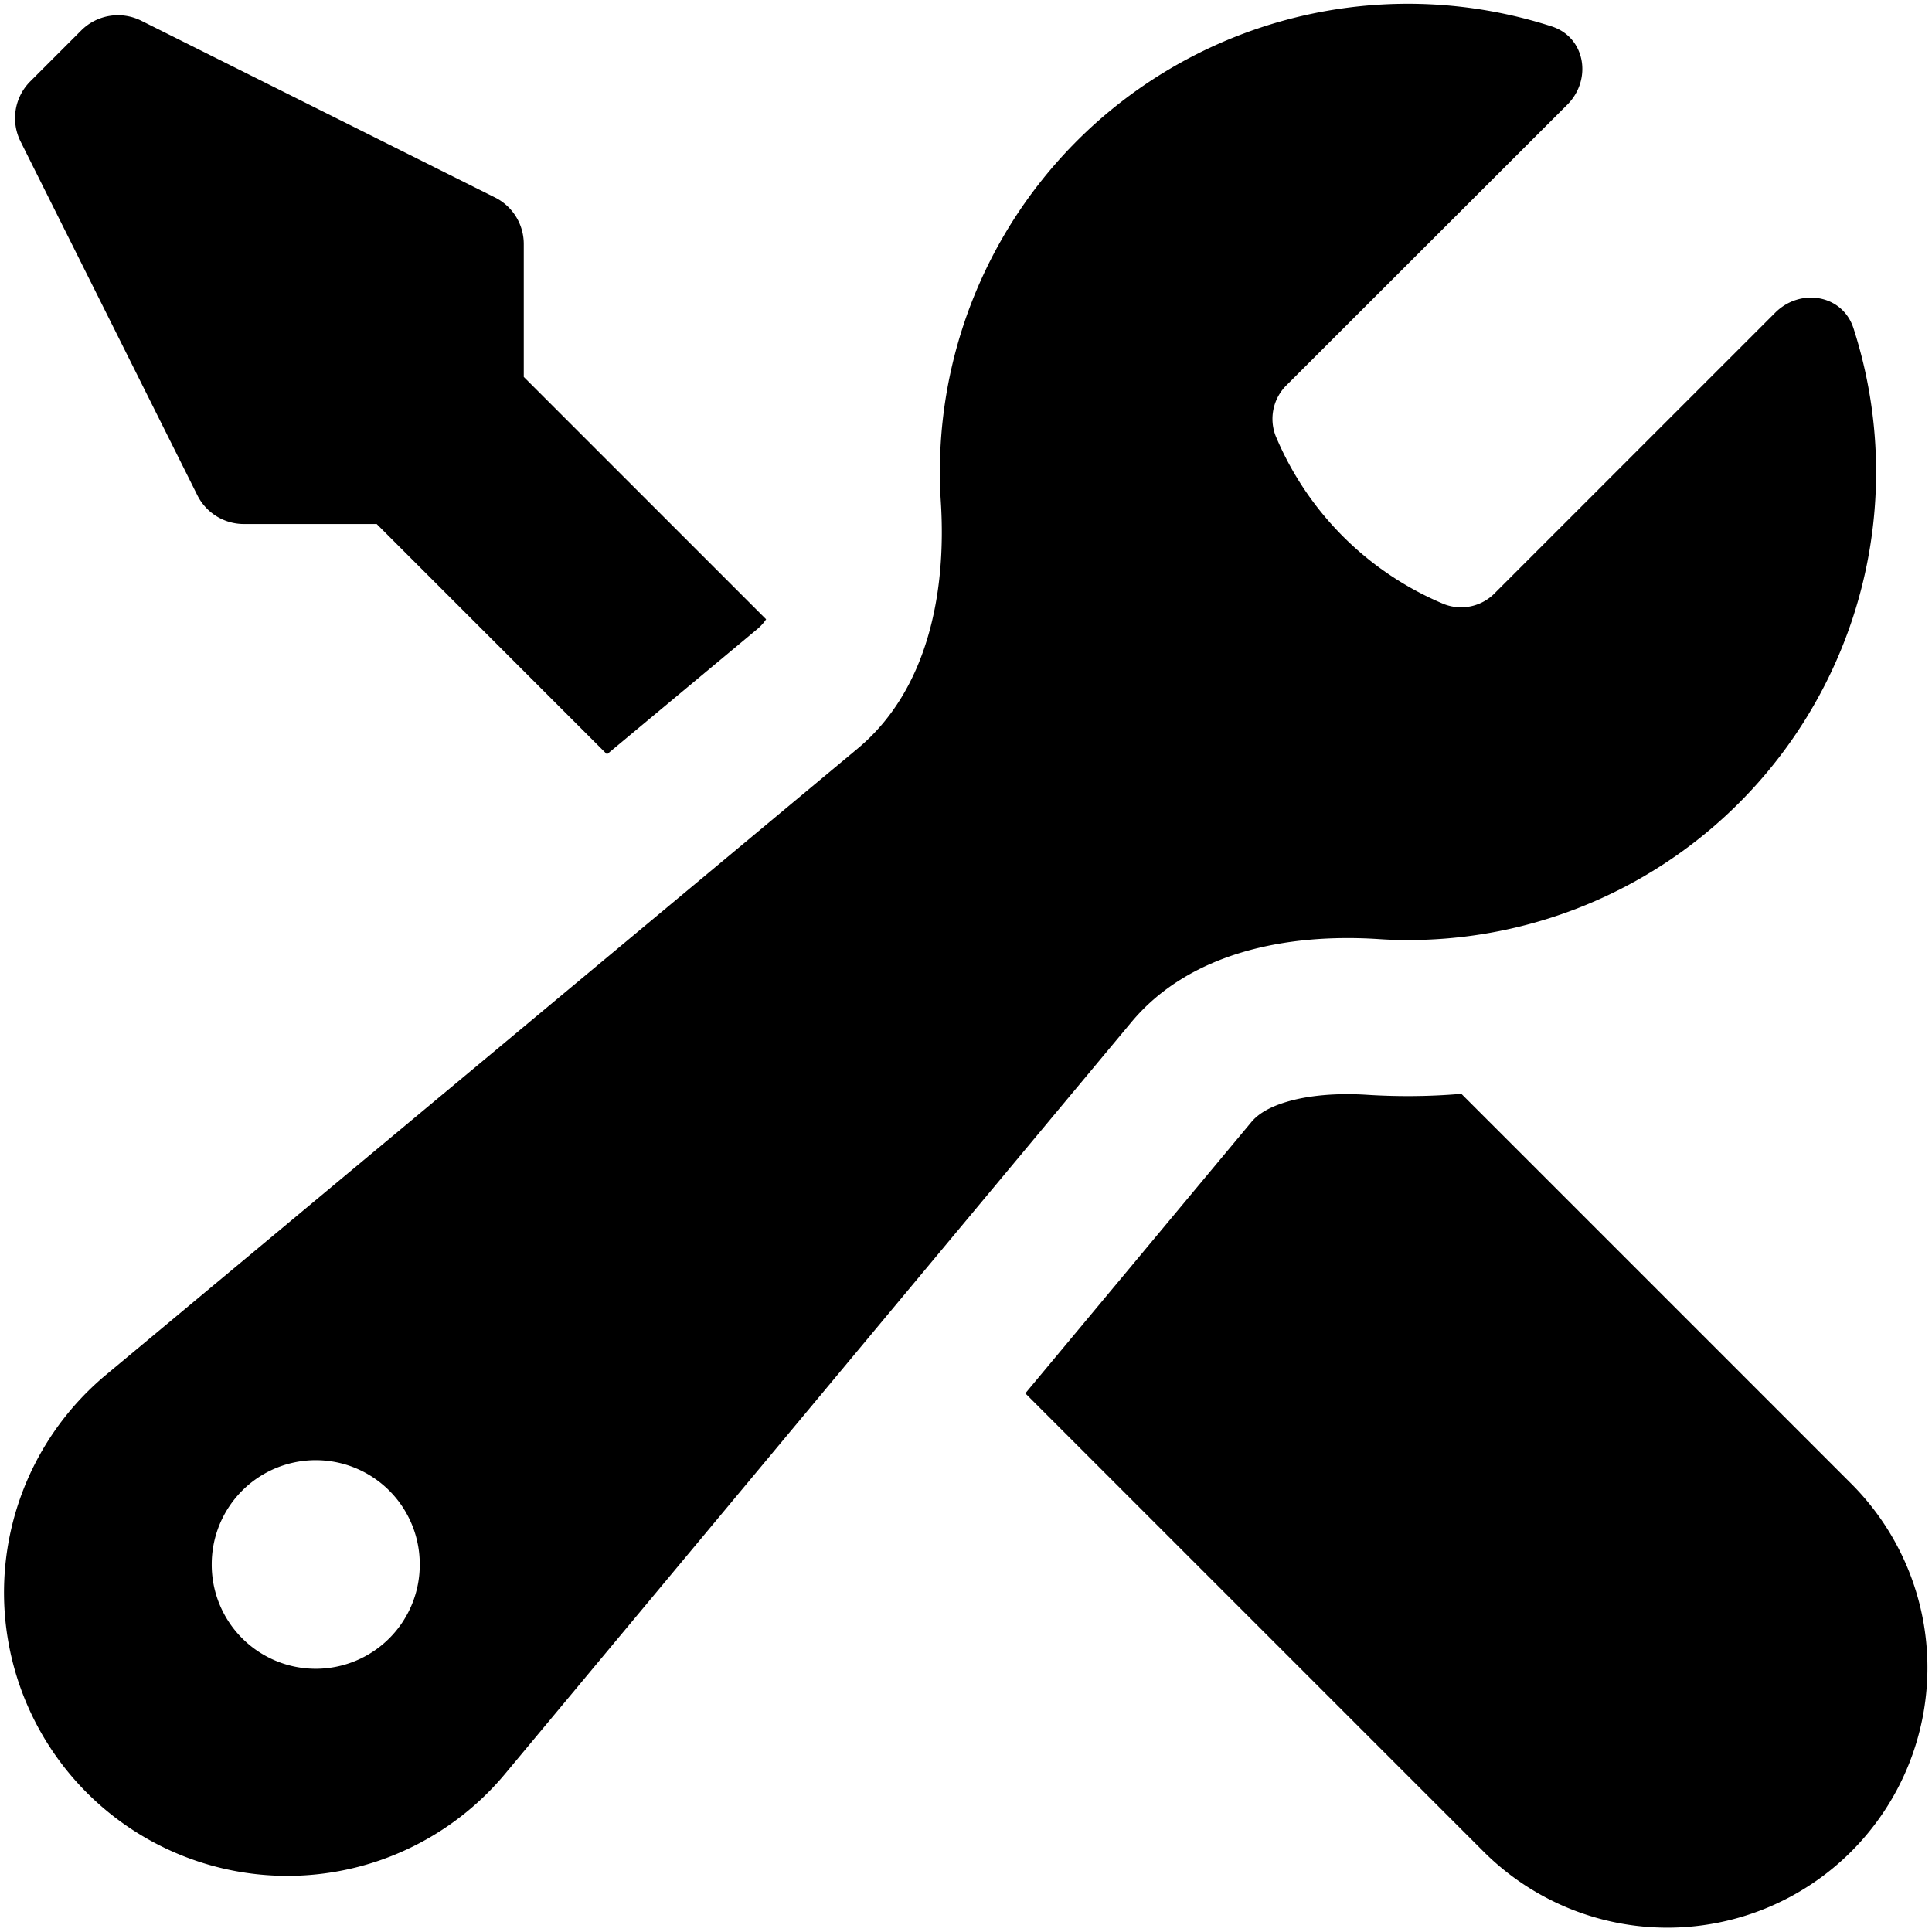 <svg xmlns="http://www.w3.org/2000/svg" viewBox="0 0 512 512" fill="currentColor">
  <path d="M 363.533,1.37 A 124.041,124.041 0 0 0 249.339,133.105 c 1.516,24.064 -3.528,49.837 -22.052,65.273 L 27.993,364.43 A 75.086,75.086 0 1 0 133.759,470.196 L 299.809,270.902 c 15.436,-18.524 41.211,-23.568 65.275,-22.052 2.646,0.193 5.319,0.276 8.02,0.276 A 124.041,124.041 0 0 0 491.192,86.99 c -2.894,-8.931 -14.058,-10.777 -20.729,-4.134 l -74.205,74.205 a 12.514,12.514 0 0 1 -13.589,3.032 82.97,82.97 0 0 1 -44.6,-44.544 12.542,12.542 0 0 1 3.032,-13.616 l 74.26,-74.205 c 6.616,-6.643 4.797,-17.835 -4.134,-20.729 A 124.041,124.041 0 0 0 363.533,1.37 Z M 29.05,4.21 A 13.782,13.782 0 0 0 21.516,8.073 L 8.01,21.579 A 13.782,13.782 0 0 0 5.445,37.485 L 52.307,131.259 a 13.782,13.782 0 0 0 12.321,7.608 h 35.2 l 61.029,61.029 39.968,-33.298 a 12.459,12.459 0 0 0 2.207,-2.482 L 138.805,99.89 V 64.718 A 13.782,13.782 0 0 0 131.196,52.341 L 37.42,5.482 A 13.782,13.782 0 0 0 29.05,4.21 Z M 387.274,289.867 c -4.658,0.413 -9.401,0.606 -14.17,0.606 -3.583,0 -7.139,-0.11 -10.668,-0.331 -8.49,-0.551 -15.85,0.193 -21.418,1.846 -5.375,1.599 -7.994,3.667 -9.427,5.404 l -59.87,71.86 121.56,121.562 A 68.922,68.922 0 0 0 490.751,393.344 Z M 77.541,387.651 a 27.565,27.565 0 0 1 33.698,26.863 27.565,27.565 0 1 1 -55.129,0 27.565,27.565 0 0 1 21.432,-26.863 z" />
</svg>
